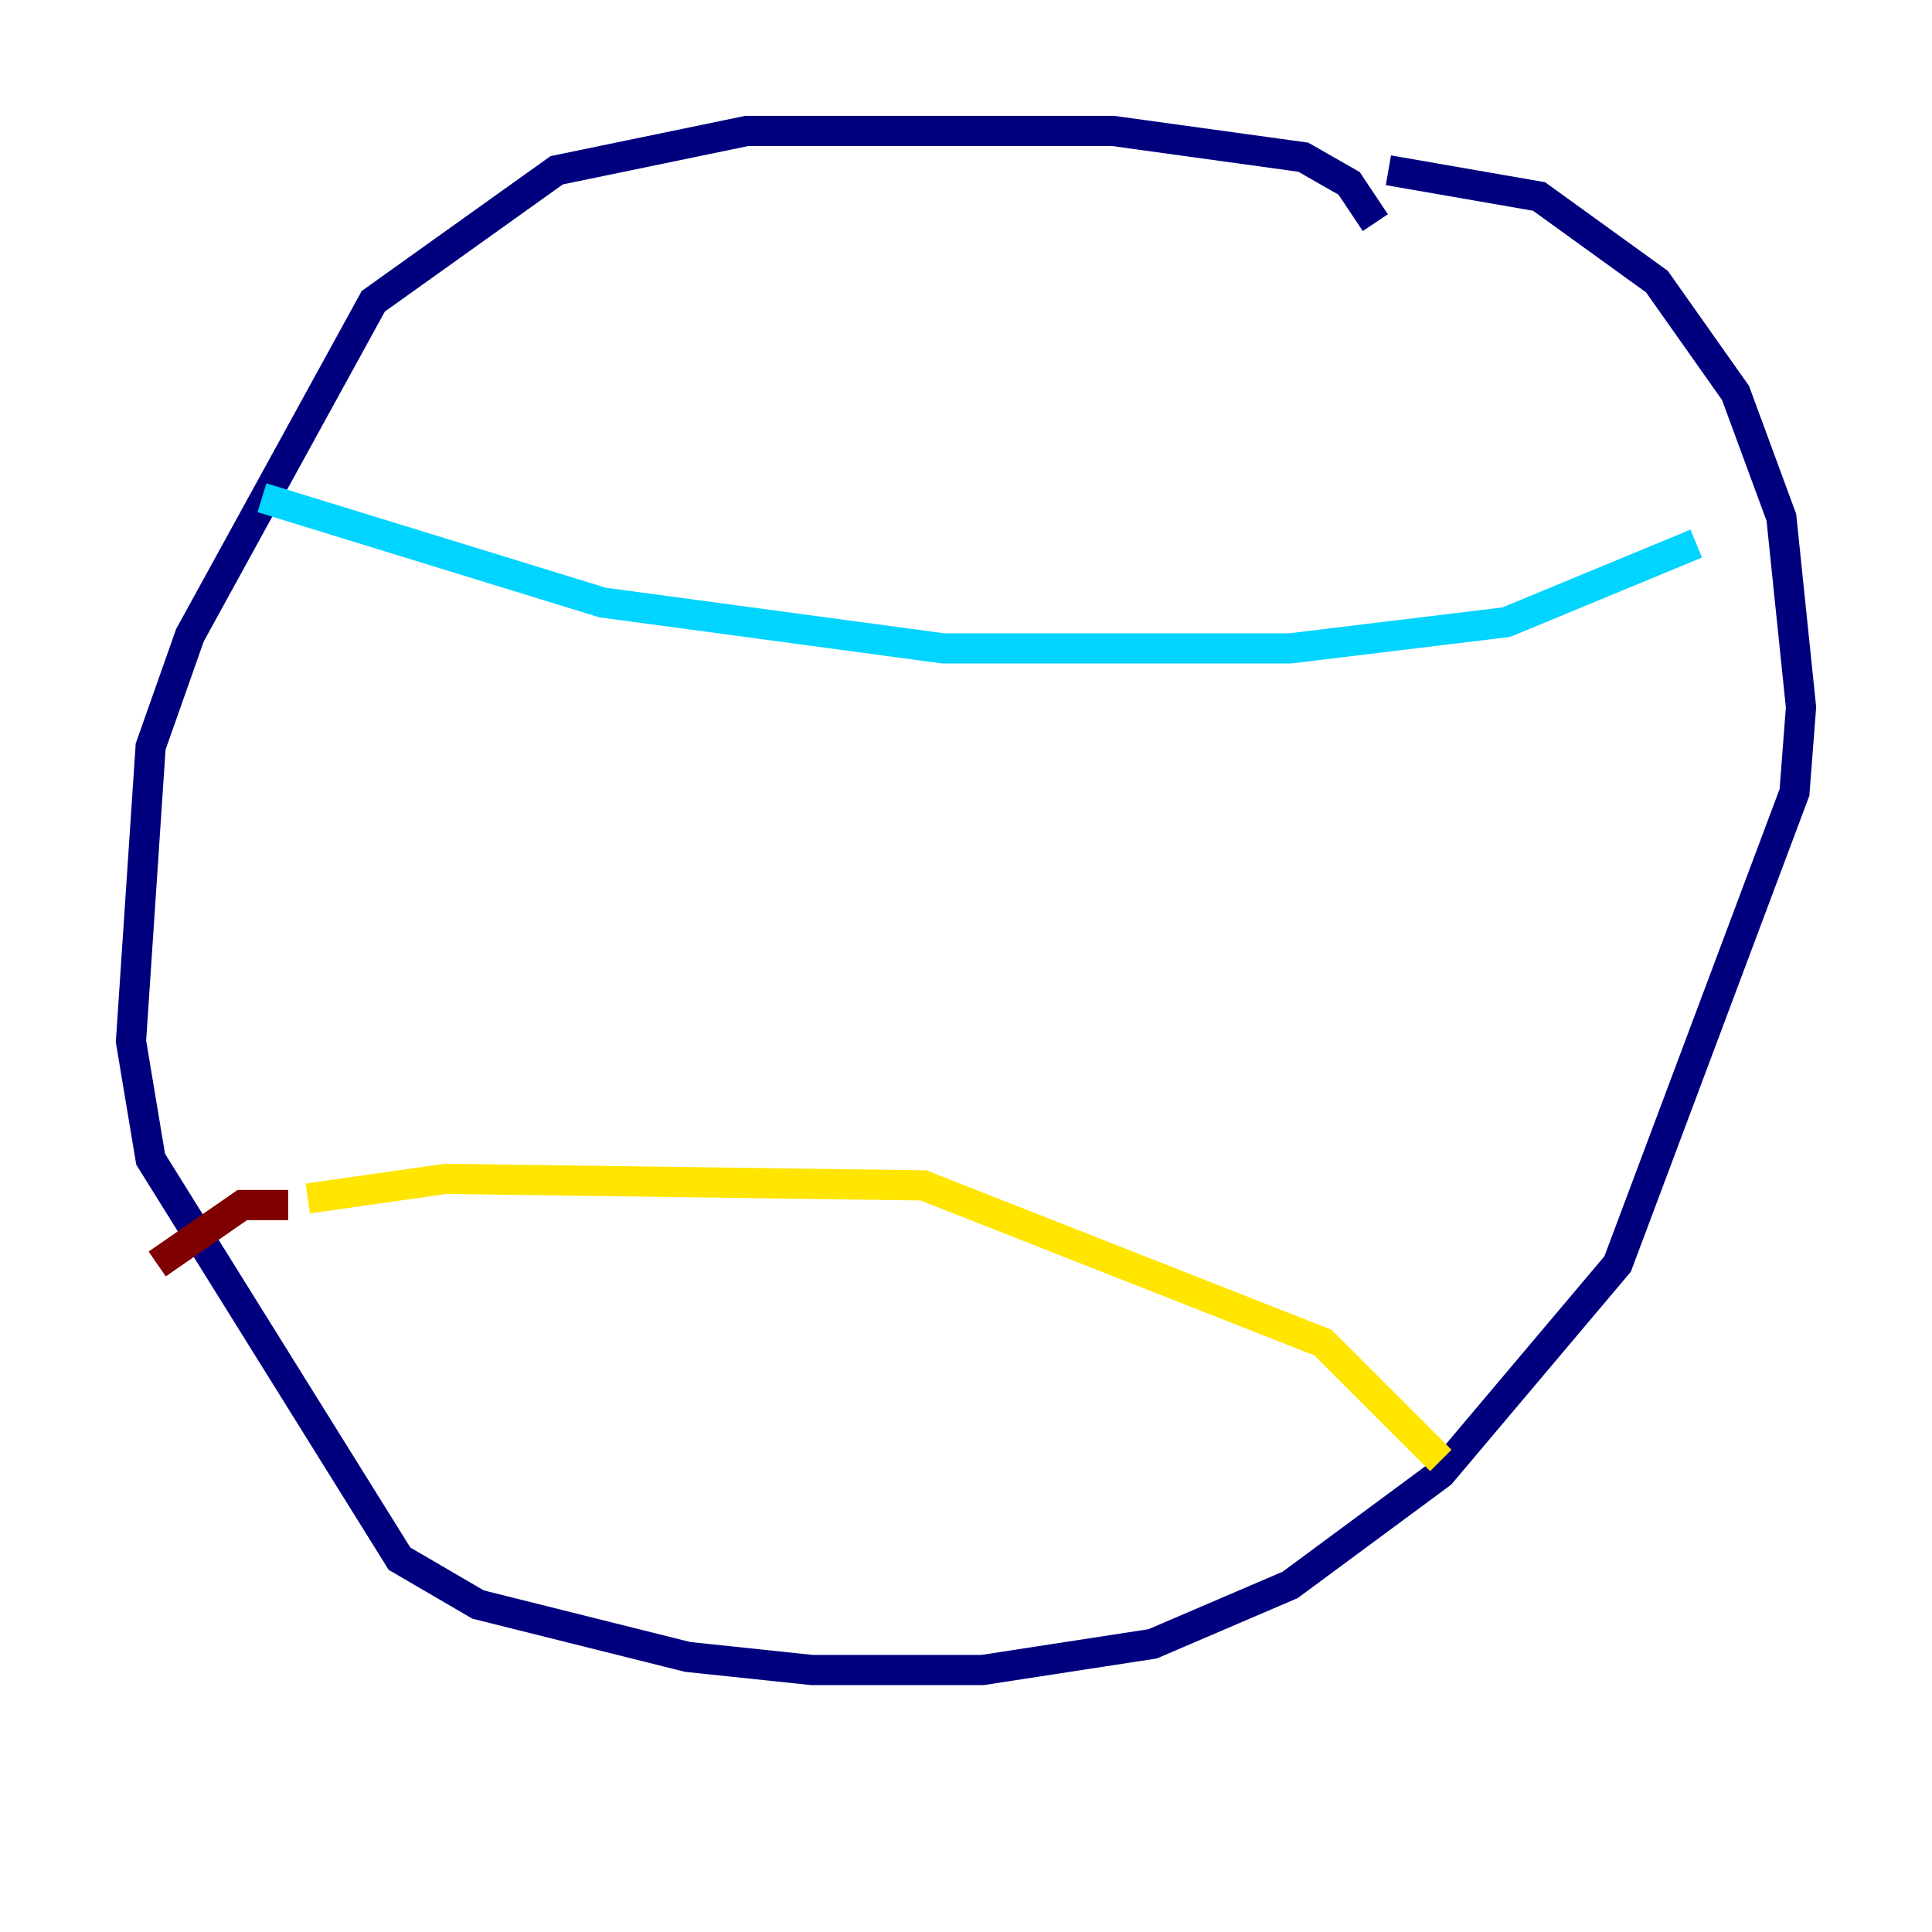 <?xml version="1.0" encoding="utf-8" ?>
<svg baseProfile="tiny" height="128" version="1.2" viewBox="0,0,128,128" width="128" xmlns="http://www.w3.org/2000/svg" xmlns:ev="http://www.w3.org/2001/xml-events" xmlns:xlink="http://www.w3.org/1999/xlink"><defs /><polyline fill="none" points="91.119,14.752 89.383,12.149 86.346,10.414 73.763,8.678 49.464,8.678 36.881,11.281 24.732,19.959 12.583,42.088 9.98,49.464 8.678,68.99 9.98,76.8 26.468,103.268 31.675,106.305 45.559,109.776 53.803,110.644 65.085,110.644 76.366,108.909 85.478,105.003 95.458,97.627 107.173,83.742 118.888,52.502 119.322,46.861 118.02,34.278 114.983,26.034 109.776,18.658 101.966,13.017 91.986,11.281" stroke="#00007f" stroke-width="2" /><polyline fill="none" points="17.356,32.976 39.919,39.919 62.481,42.956 85.478,42.956 99.797,41.22 112.38,36.014" stroke="#00d4ff" stroke-width="2" /><polyline fill="none" points="20.393,79.403 29.505,78.102 61.18,78.536 87.647,88.949 95.458,96.759" stroke="#ffe500" stroke-width="2" /><polyline fill="none" points="19.091,79.837 16.054,79.837 10.414,83.742" stroke="#7f0000" stroke-width="2" /></svg>